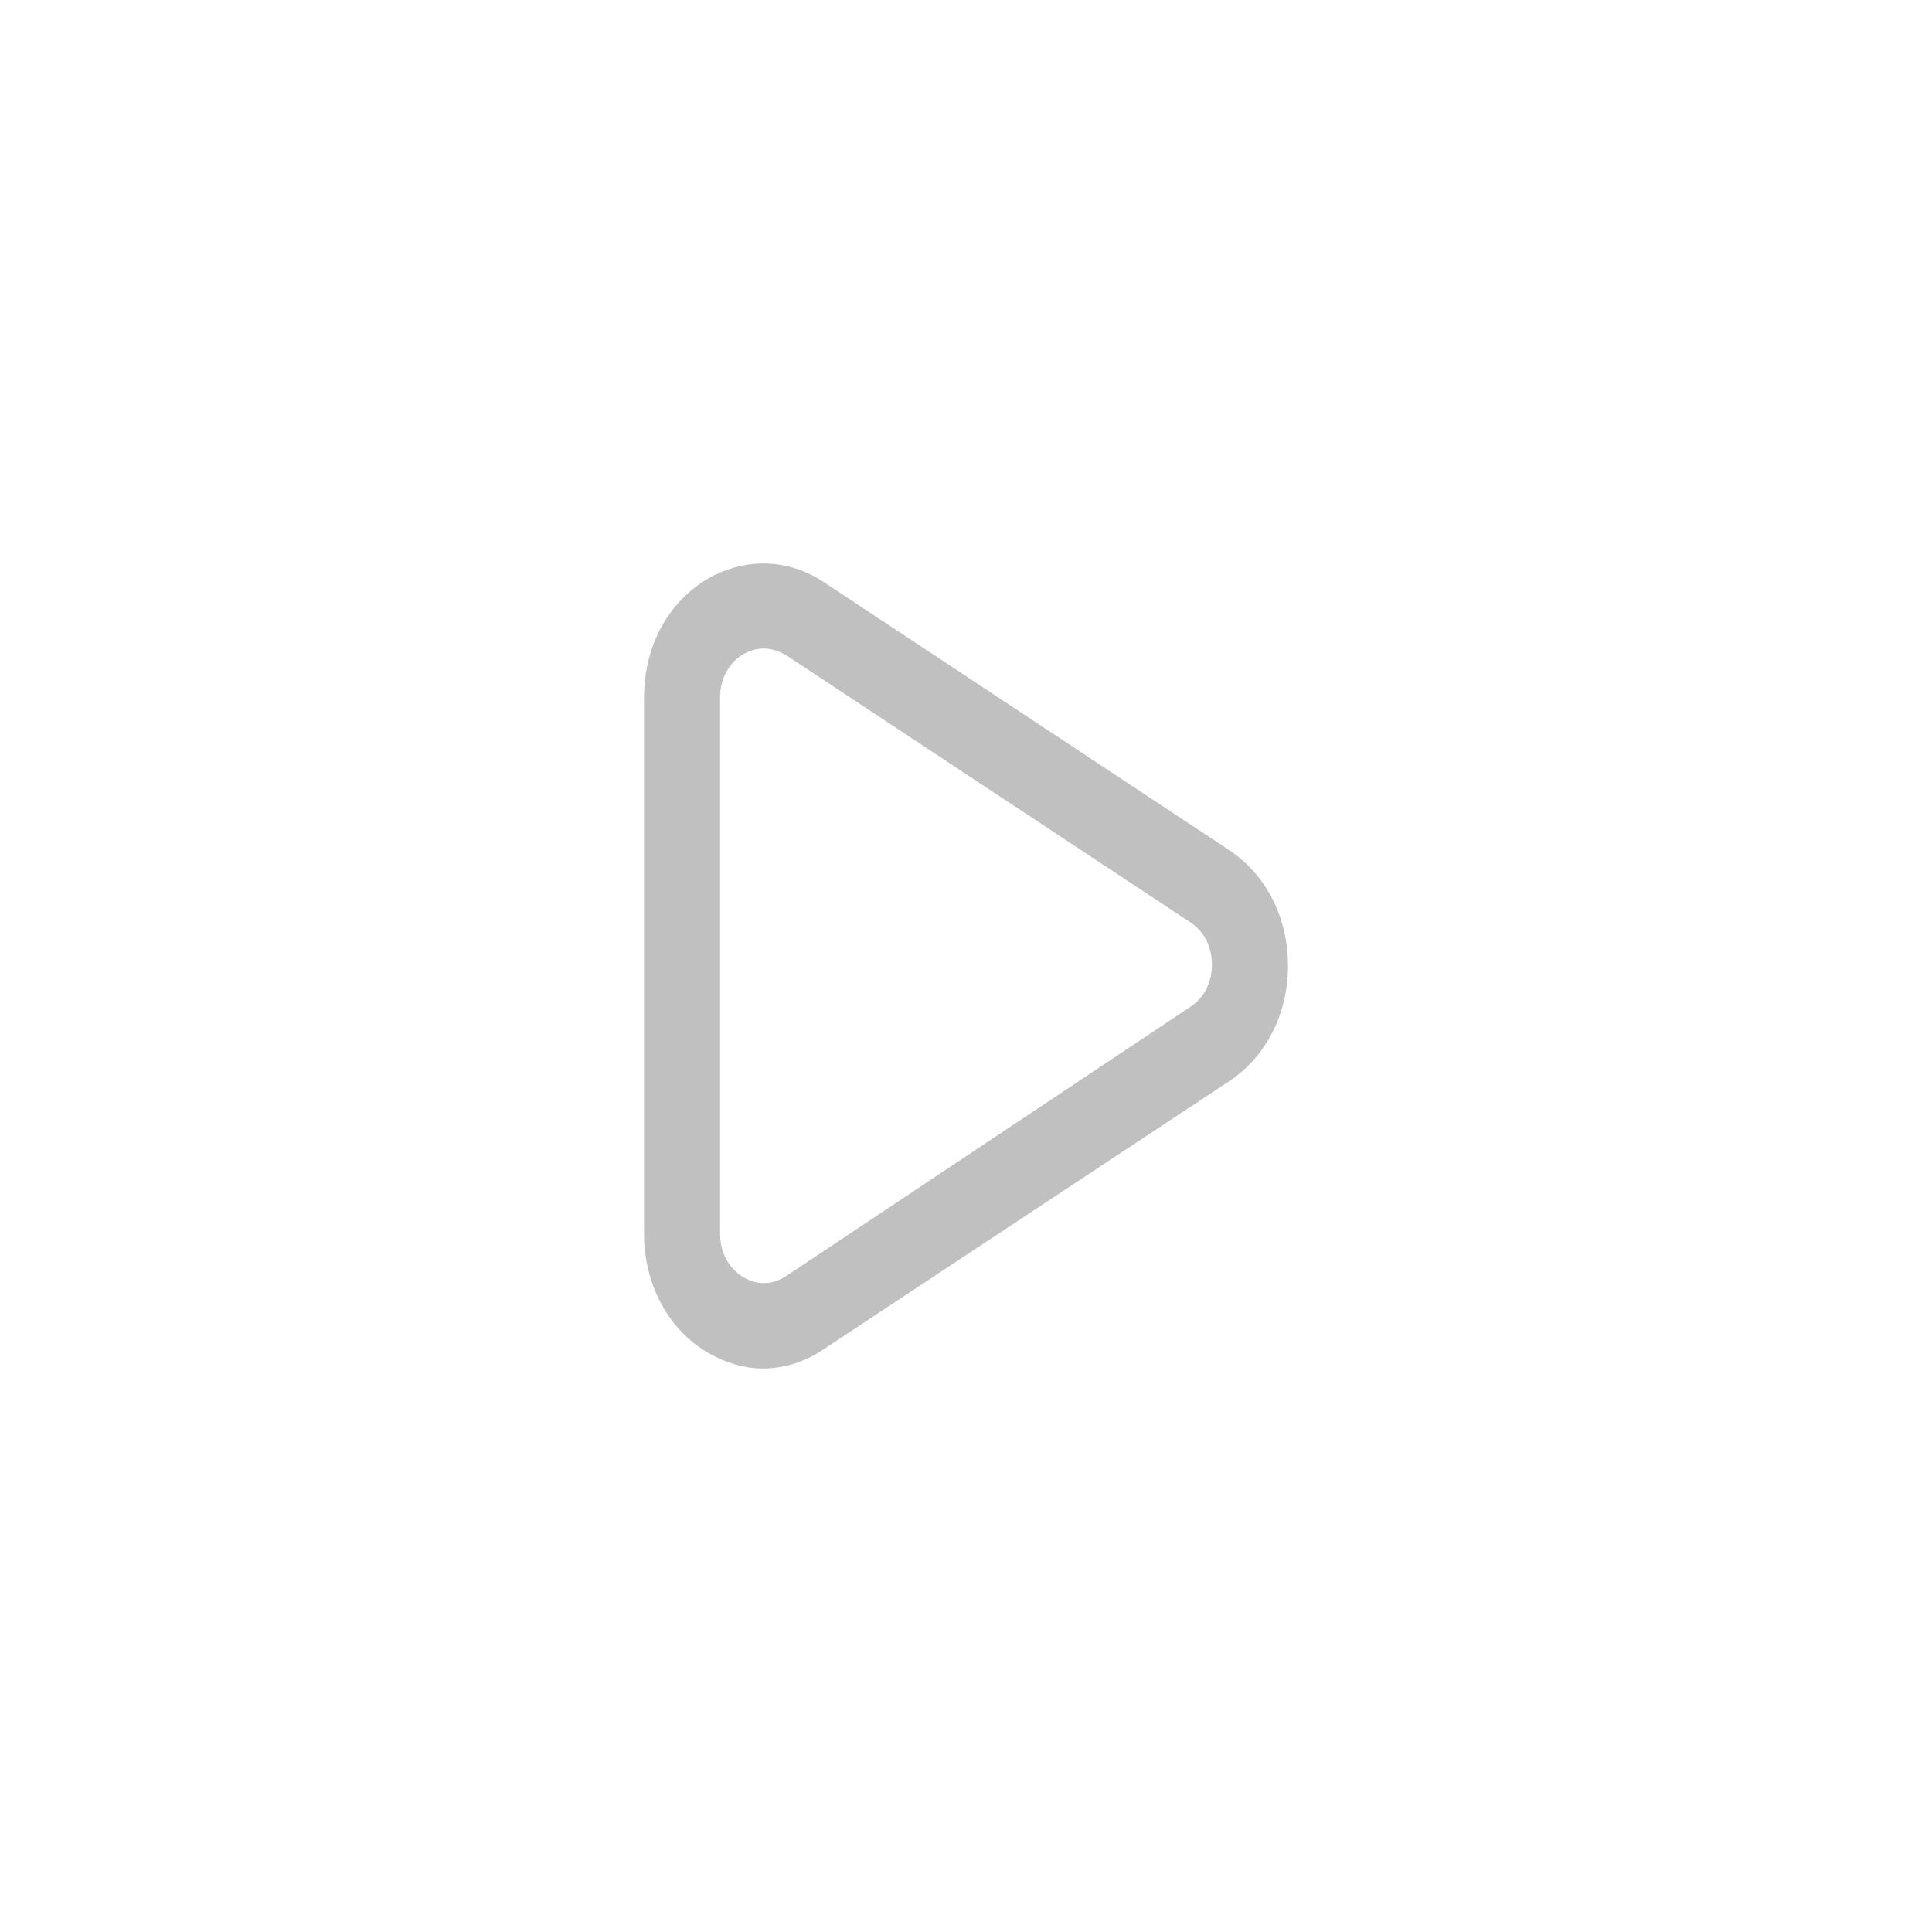 <svg width="24" height="24" viewBox="0 0 24 24" fill="none" xmlns="http://www.w3.org/2000/svg">
<path d="M8.744 16.774C8.981 16.92 9.229 17 9.477 17C9.737 17 9.997 16.92 10.233 16.76L15.267 13.433C15.728 13.127 16 12.595 16 11.996C16 11.397 15.728 10.865 15.267 10.559L10.233 7.231C9.773 6.925 9.217 6.925 8.744 7.218C8.272 7.524 8 8.056 8 8.669V15.323C8 15.935 8.284 16.481 8.744 16.774ZM8.945 8.669C8.945 8.349 9.134 8.19 9.217 8.136C9.264 8.11 9.359 8.056 9.489 8.056C9.572 8.056 9.666 8.083 9.761 8.136L14.795 11.463C15.031 11.623 15.055 11.876 15.055 11.982C15.055 12.089 15.031 12.342 14.795 12.502L9.761 15.855C9.513 16.015 9.3 15.909 9.217 15.855C9.134 15.802 8.945 15.643 8.945 15.323V8.669Z" fill="#C0C0C0"/>
</svg>
